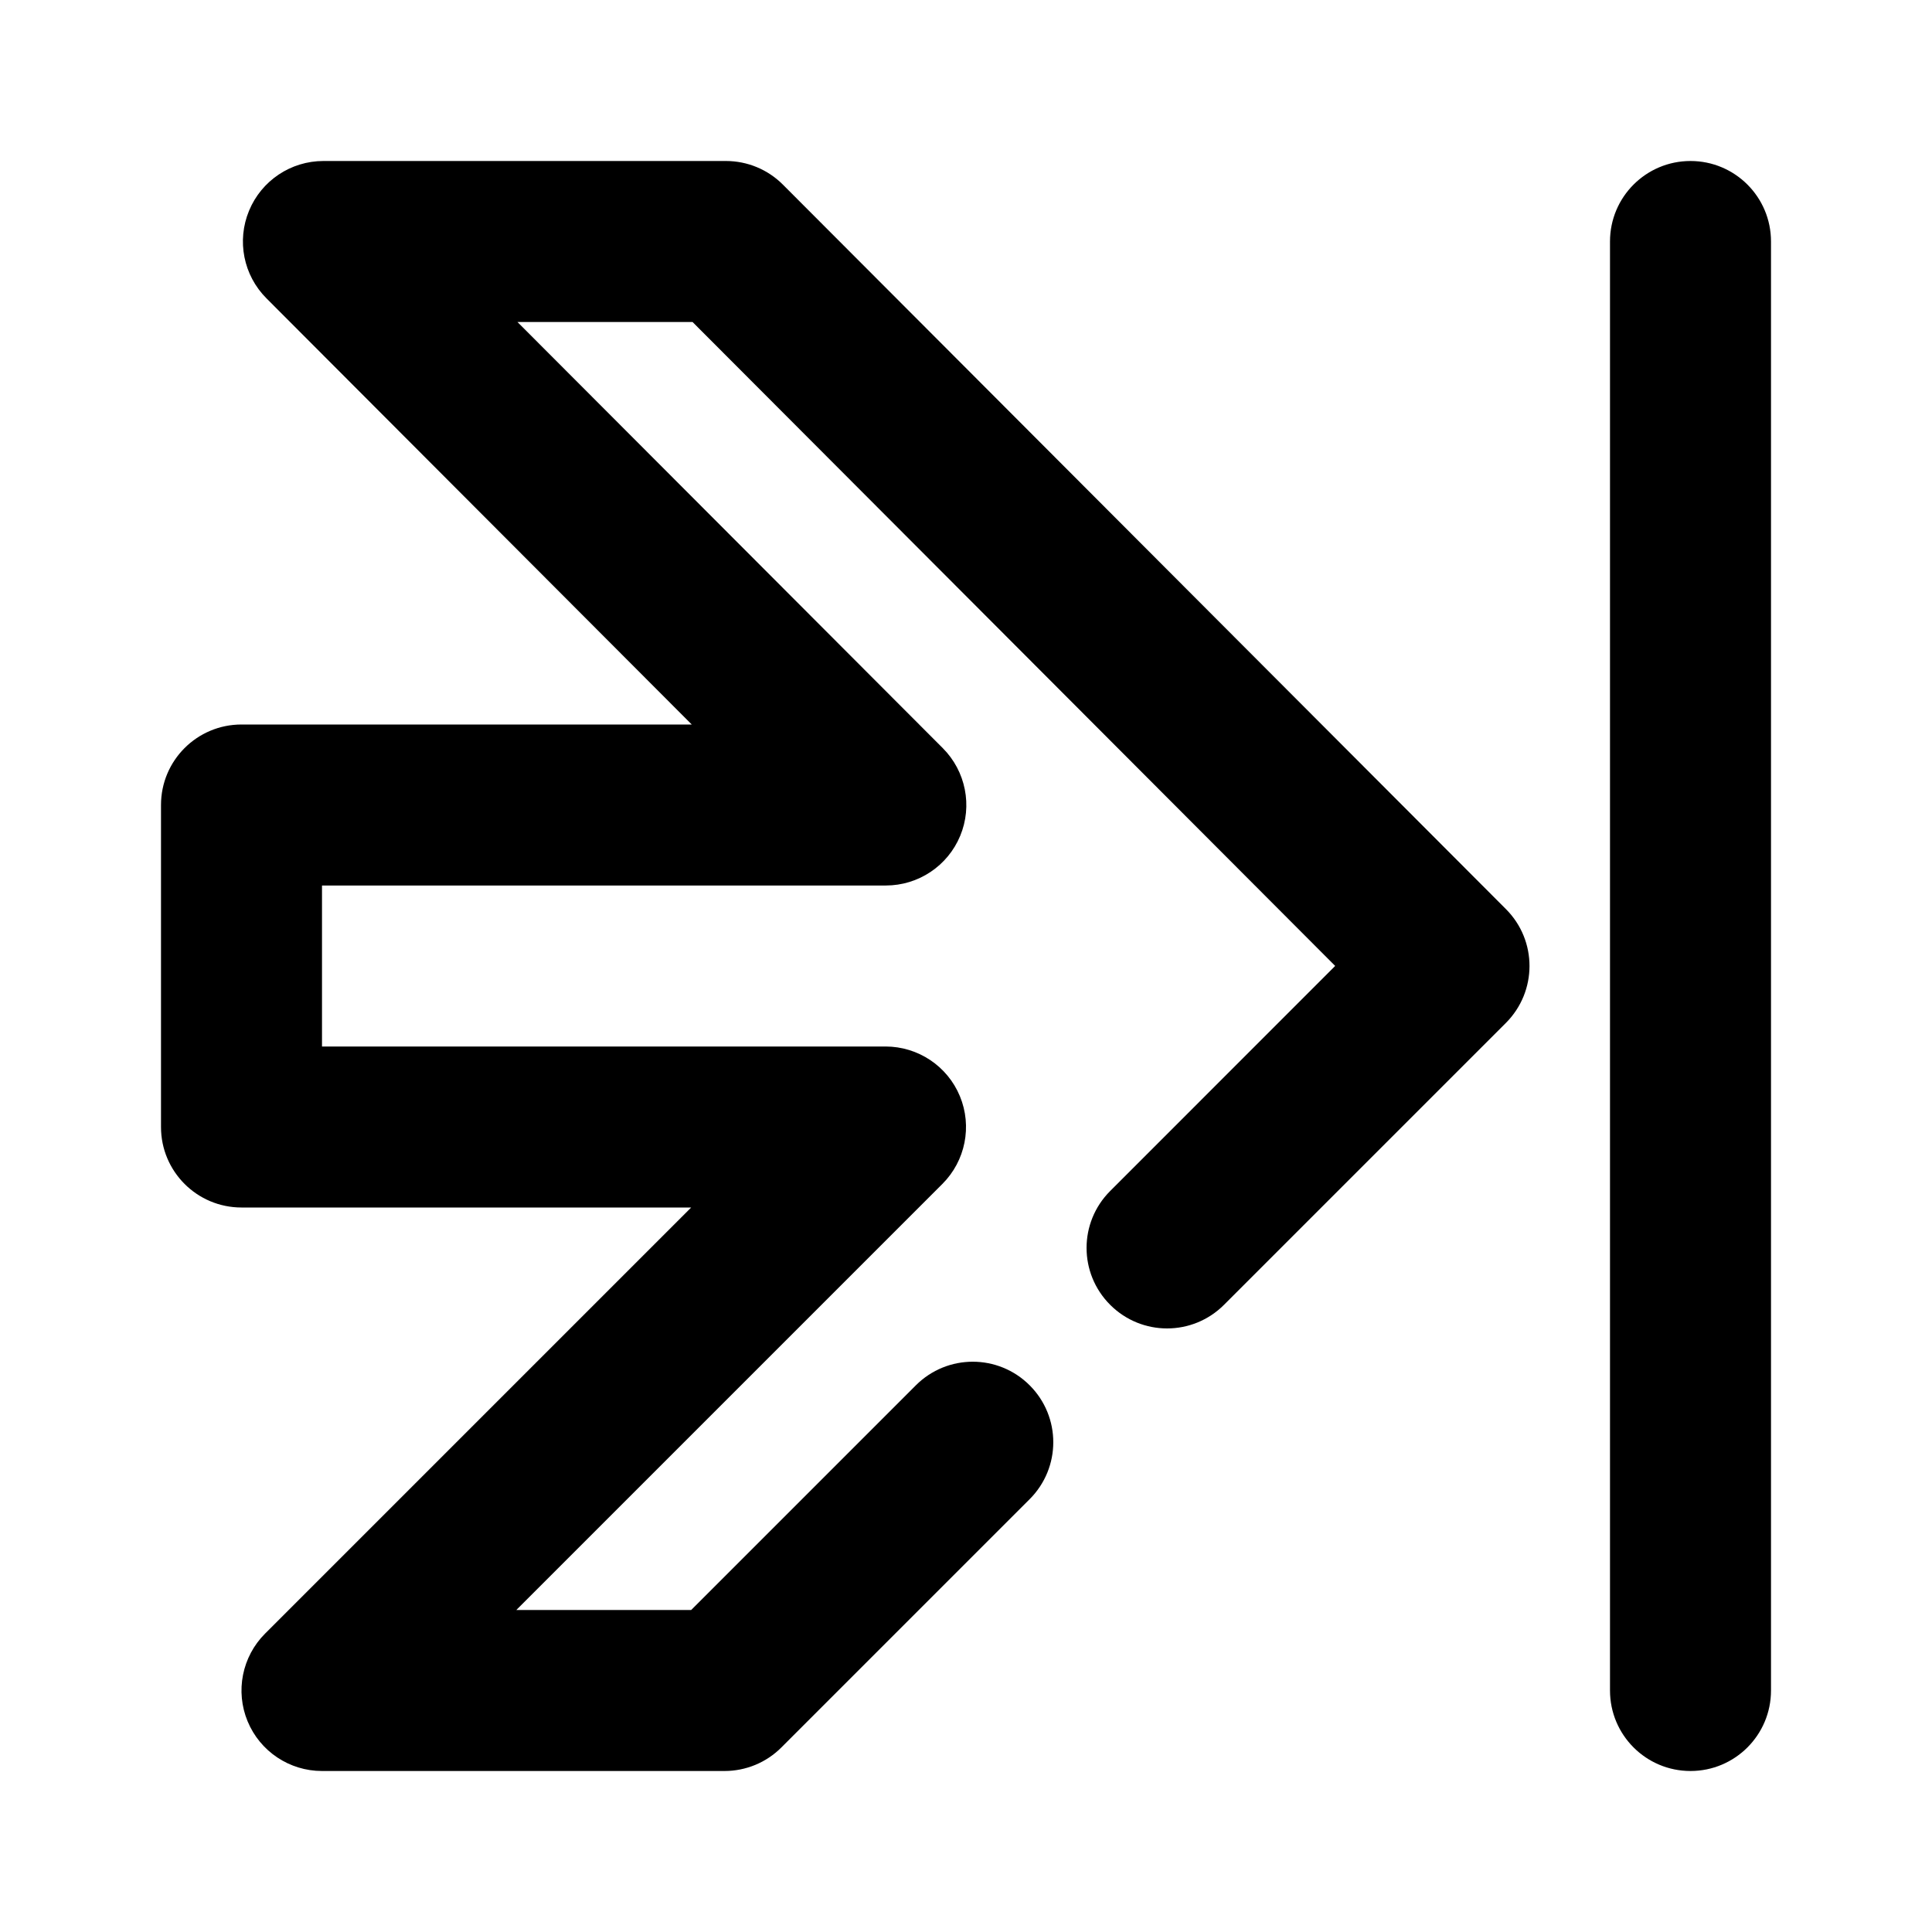 <?xml version="1.0" encoding="utf-8"?>
<!-- Generator: Adobe Illustrator 16.0.0, SVG Export Plug-In . SVG Version: 6.00 Build 0)  -->
<!DOCTYPE svg PUBLIC "-//W3C//DTD SVG 1.1//EN" "http://www.w3.org/Graphics/SVG/1.1/DTD/svg11.dtd">
<svg version="1.1" id="Icons" xmlns="http://www.w3.org/2000/svg" xmlns:xlink="http://www.w3.org/1999/xlink" x="0px" y="0px"
	 width="24px" height="24px" viewBox="0 0 24 24" enable-background="new 0 0 24 24" xml:space="preserve">
<path id="Arrow-to-right" d="M21,22c-0.552,0-1-0.447-1-1V3c0-0.553,0.448-1,1-1s1,0.447,1,1v18C22,21.553,21.552,22,21,22z
	 M9.707,21.707l3.084-3.084c0.391-0.391,0.391-1.023,0-1.414s-1.023-0.391-1.414,0L8.586,20H6.414l5.293-5.293
	c0.286-0.286,0.372-0.716,0.217-1.09S11.404,13,11,13H4v-2h7.004c0.404,0,0.769-0.243,0.924-0.617
	c0.155-0.373,0.069-0.803-0.216-1.089L6.428,4h2.175l7.983,7.999l-2.795,2.796c-0.391,0.391-0.391,1.023,0,1.414
	s1.023,0.391,1.414,0l3.502-3.502c0.39-0.391,0.391-1.022,0.001-1.413l-8.982-9C9.538,2.105,9.283,2,9.018,2h-5
	C3.613,2,3.249,2.243,3.094,2.617C2.939,2.99,3.024,3.42,3.31,3.706L8.593,9H3c-0.552,0-1,0.447-1,1v4c0,0.553,0.448,1,1,1h5.586
	l-5.293,5.293c-0.286,0.286-0.372,0.716-0.217,1.09S3.596,22,4,22h5C9.265,22,9.52,21.895,9.707,21.707z"/>
</svg>
